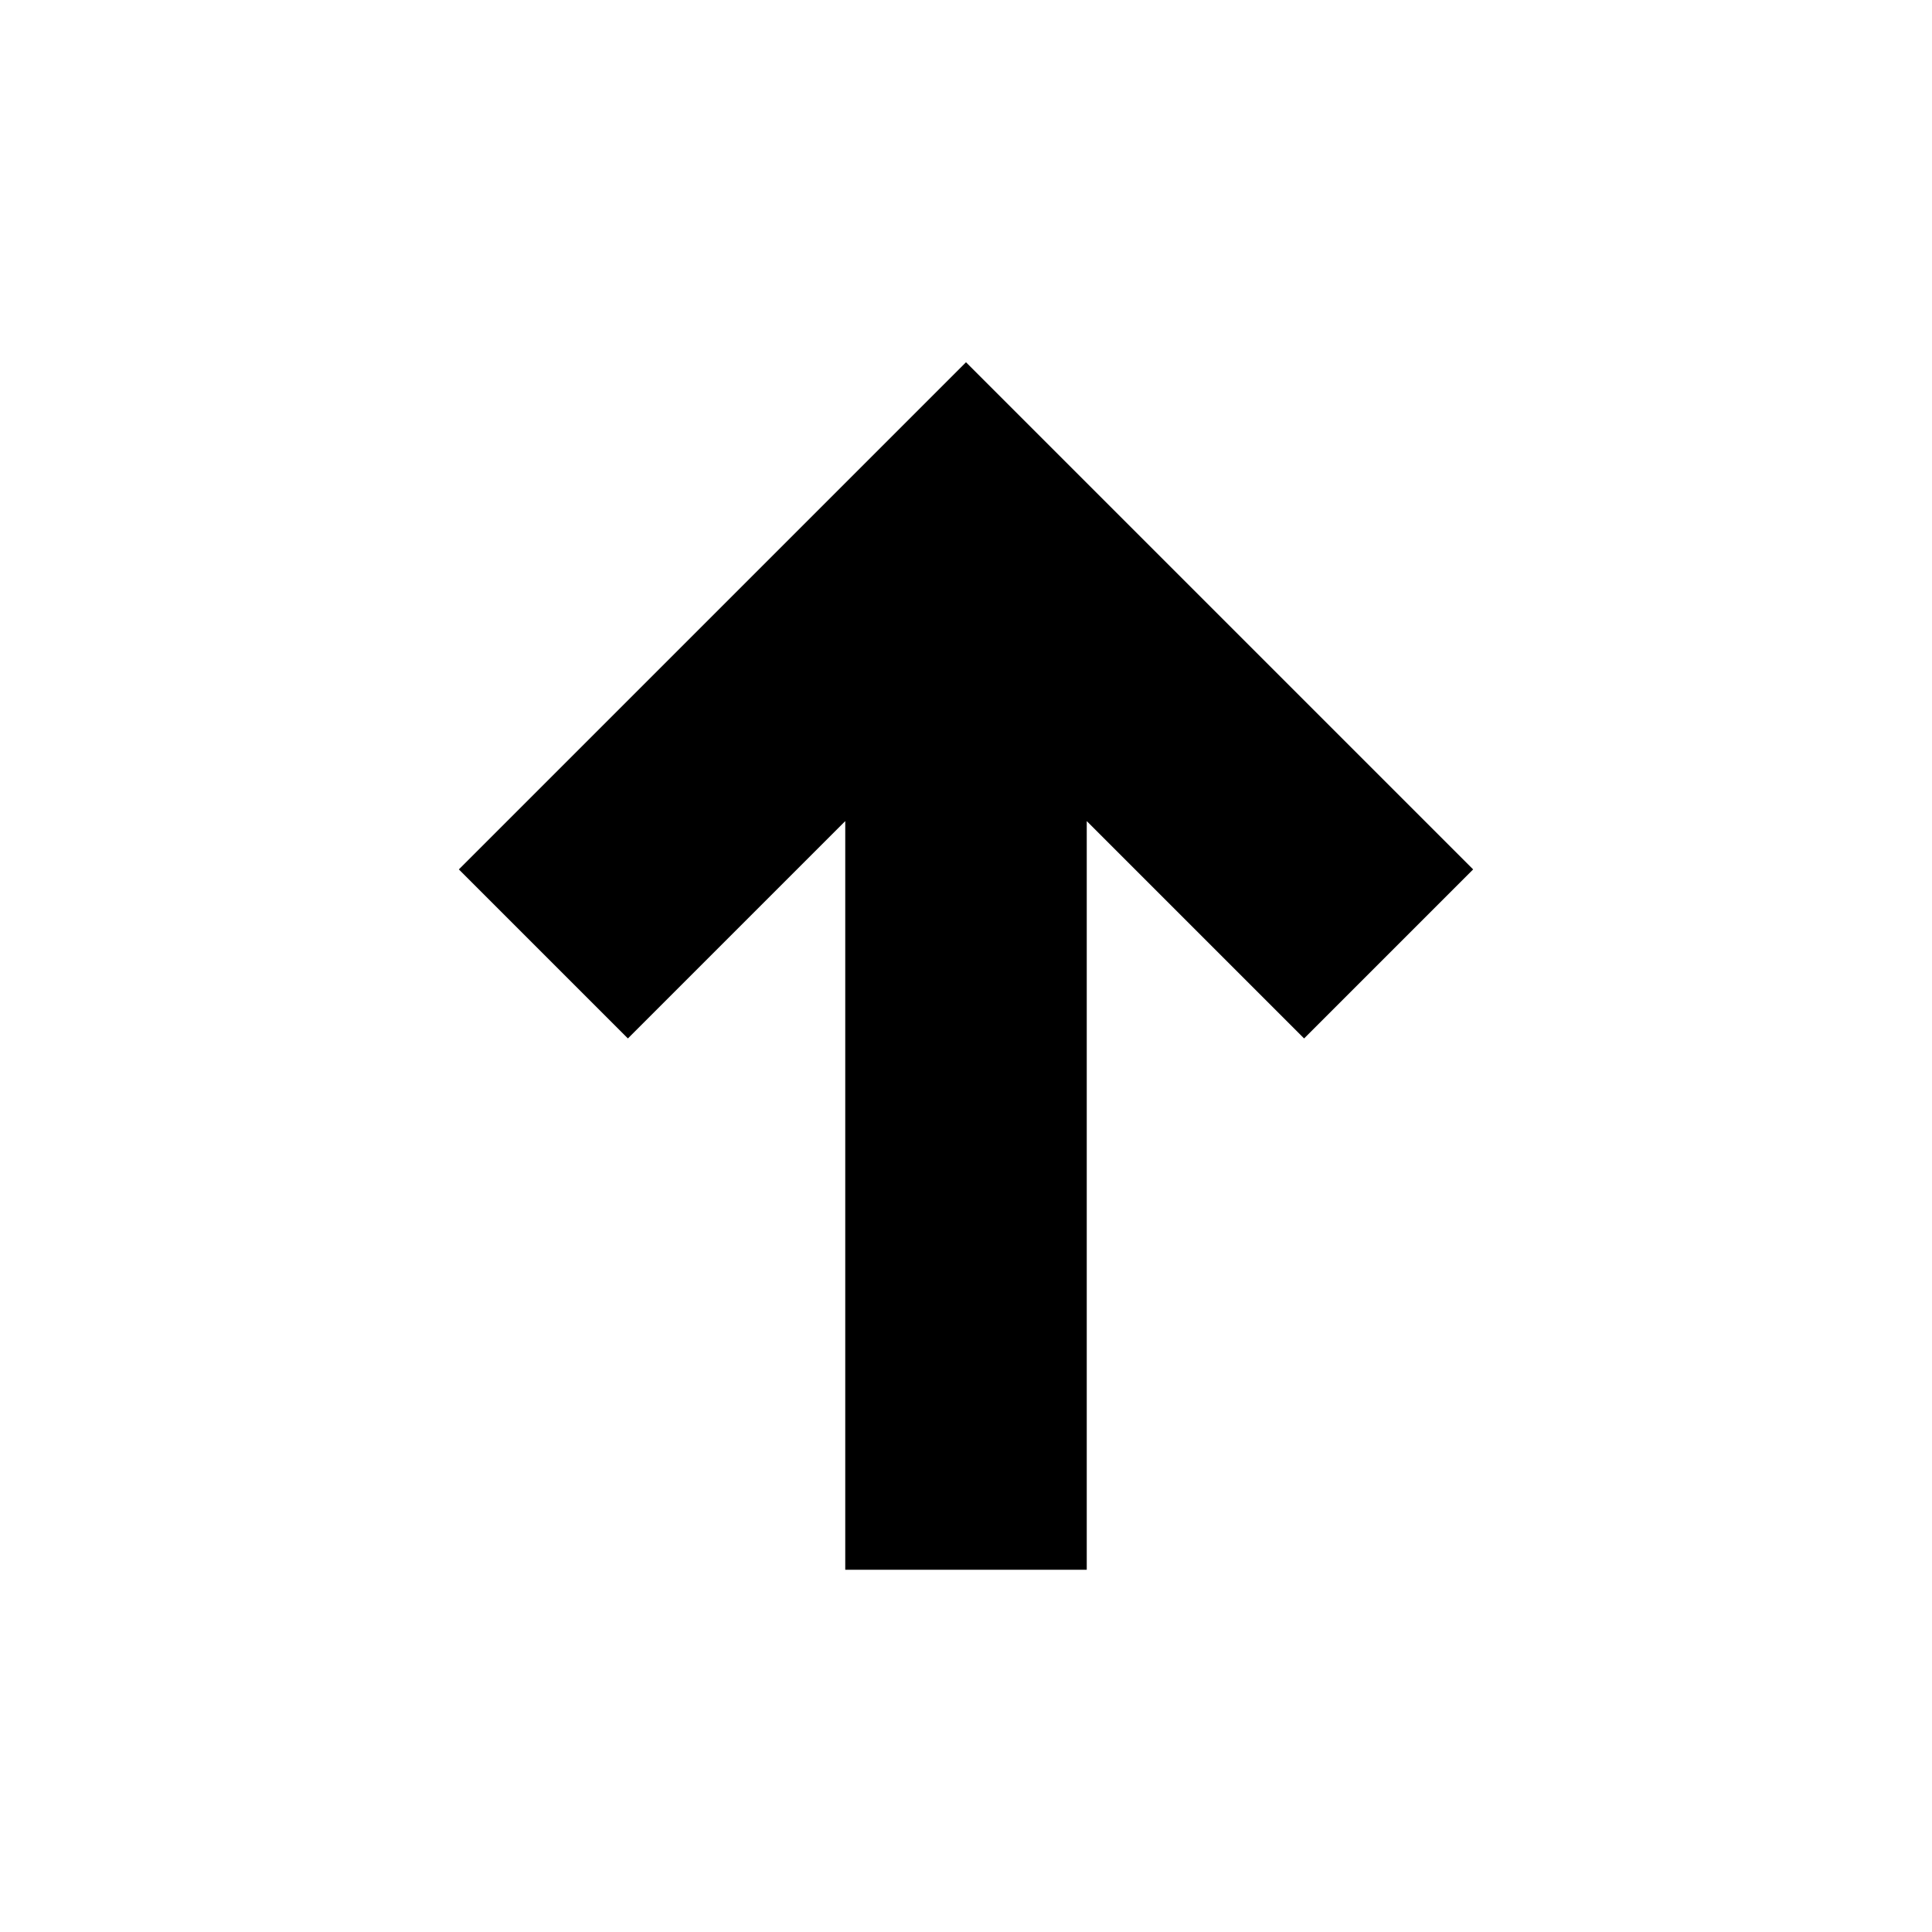 <?xml version="1.0" encoding="utf-8"?>
<!-- Generator: Adobe Illustrator 23.0.0, SVG Export Plug-In . SVG Version: 6.00 Build 0)  -->
<svg version="1.1" id="arrow-up" xmlns="http://www.w3.org/2000/svg" xmlns:xlink="http://www.w3.org/1999/xlink" x="0px" y="0px"
	 viewBox="0 0 16 16" style="enable-background:new 0 0 16 16;" xml:space="preserve">
<polygon points="12.2,7.2 10.8,8.6 9,6.8 9,13 7,13 7,6.8 5.2,8.6 3.8,7.2 6.6,4.4 8,3 9.4,4.4 "/>
</svg>
